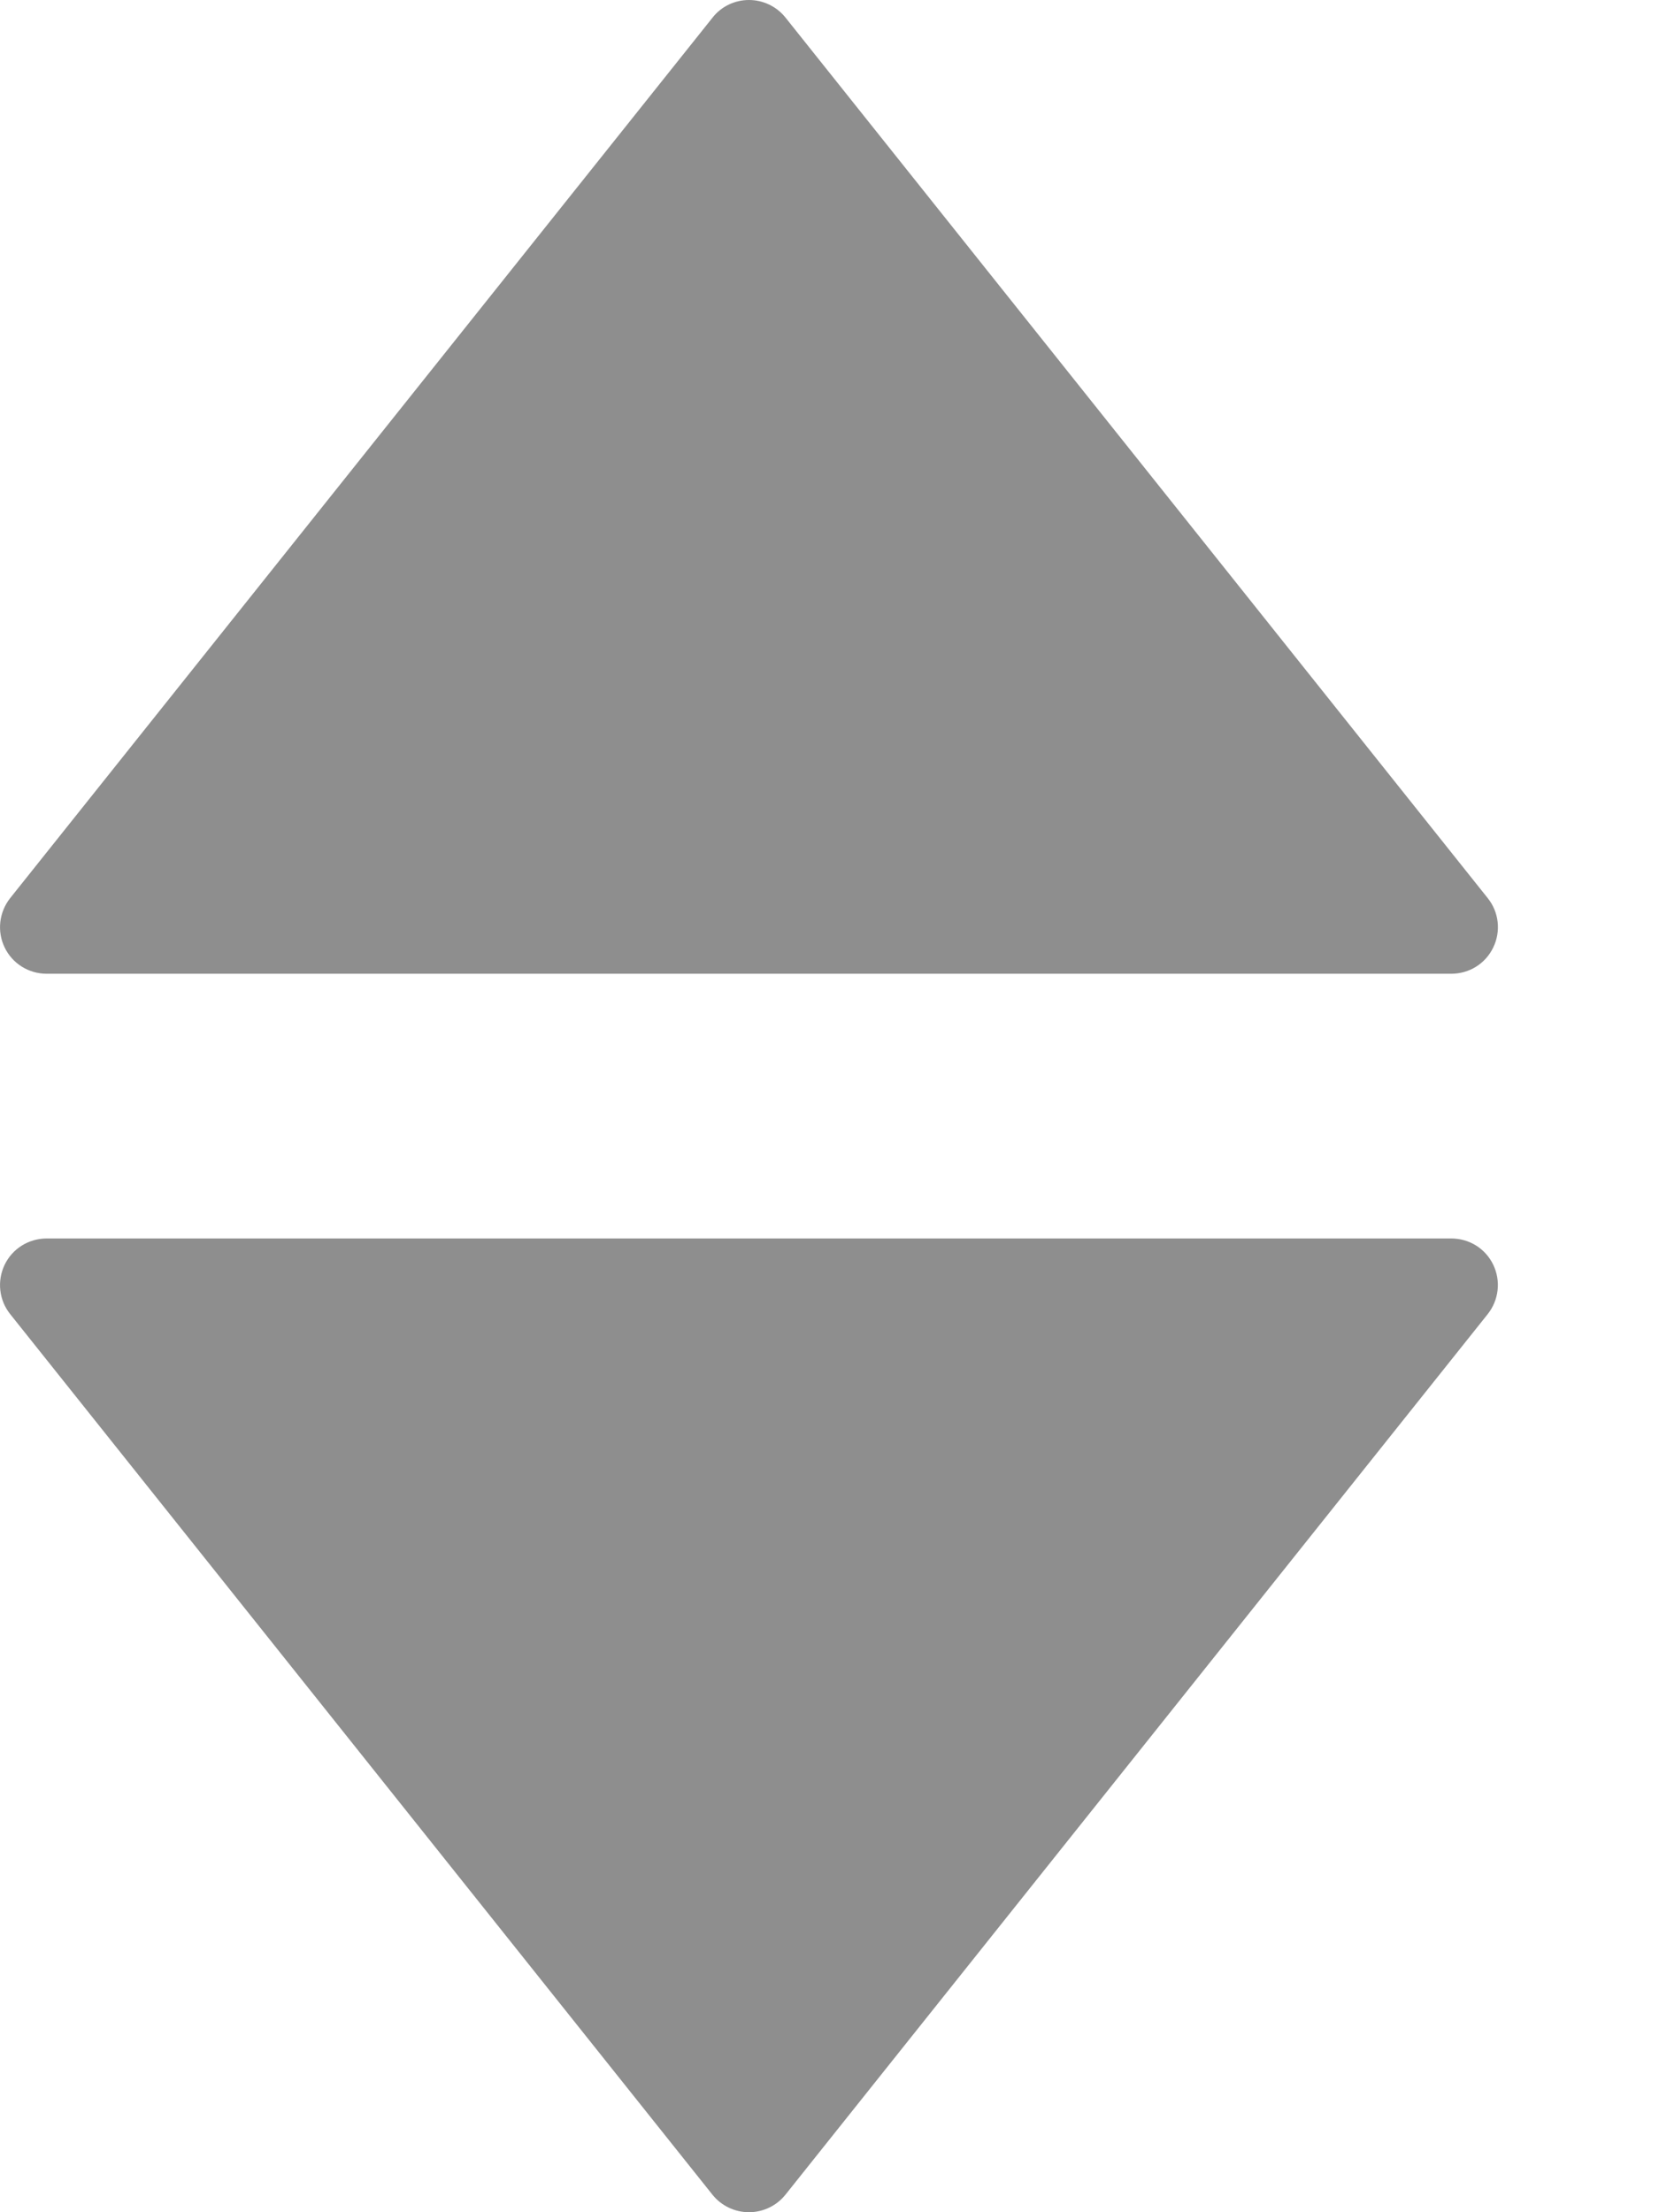 <svg width="9" height="12" viewBox="0 0 9 12" fill="none" xmlns="http://www.w3.org/2000/svg">
<path d="M0.253 5.282H7.873C7.971 5.282 8.059 5.227 8.101 5.139C8.143 5.052 8.132 4.948 8.071 4.872L4.261 0.095C4.213 0.035 4.14 0 4.063 0C3.986 0 3.913 0.035 3.866 0.095L0.055 4.872C-0.005 4.948 -0.017 5.052 0.025 5.139C0.067 5.227 0.156 5.282 0.253 5.282Z" fill="#1E1E1E" fill-opacity="0.5"/>
<path d="M7.873 6.718H0.253C0.156 6.718 0.067 6.773 0.025 6.861C-0.017 6.949 -0.005 7.053 0.055 7.128L3.865 11.905C3.913 11.965 3.986 12 4.063 12C4.14 12 4.213 11.965 4.261 11.905L8.071 7.128C8.131 7.052 8.143 6.949 8.101 6.861C8.059 6.773 7.971 6.718 7.873 6.718Z" fill="#1E1E1E" fill-opacity="0.5"/>
</svg>
